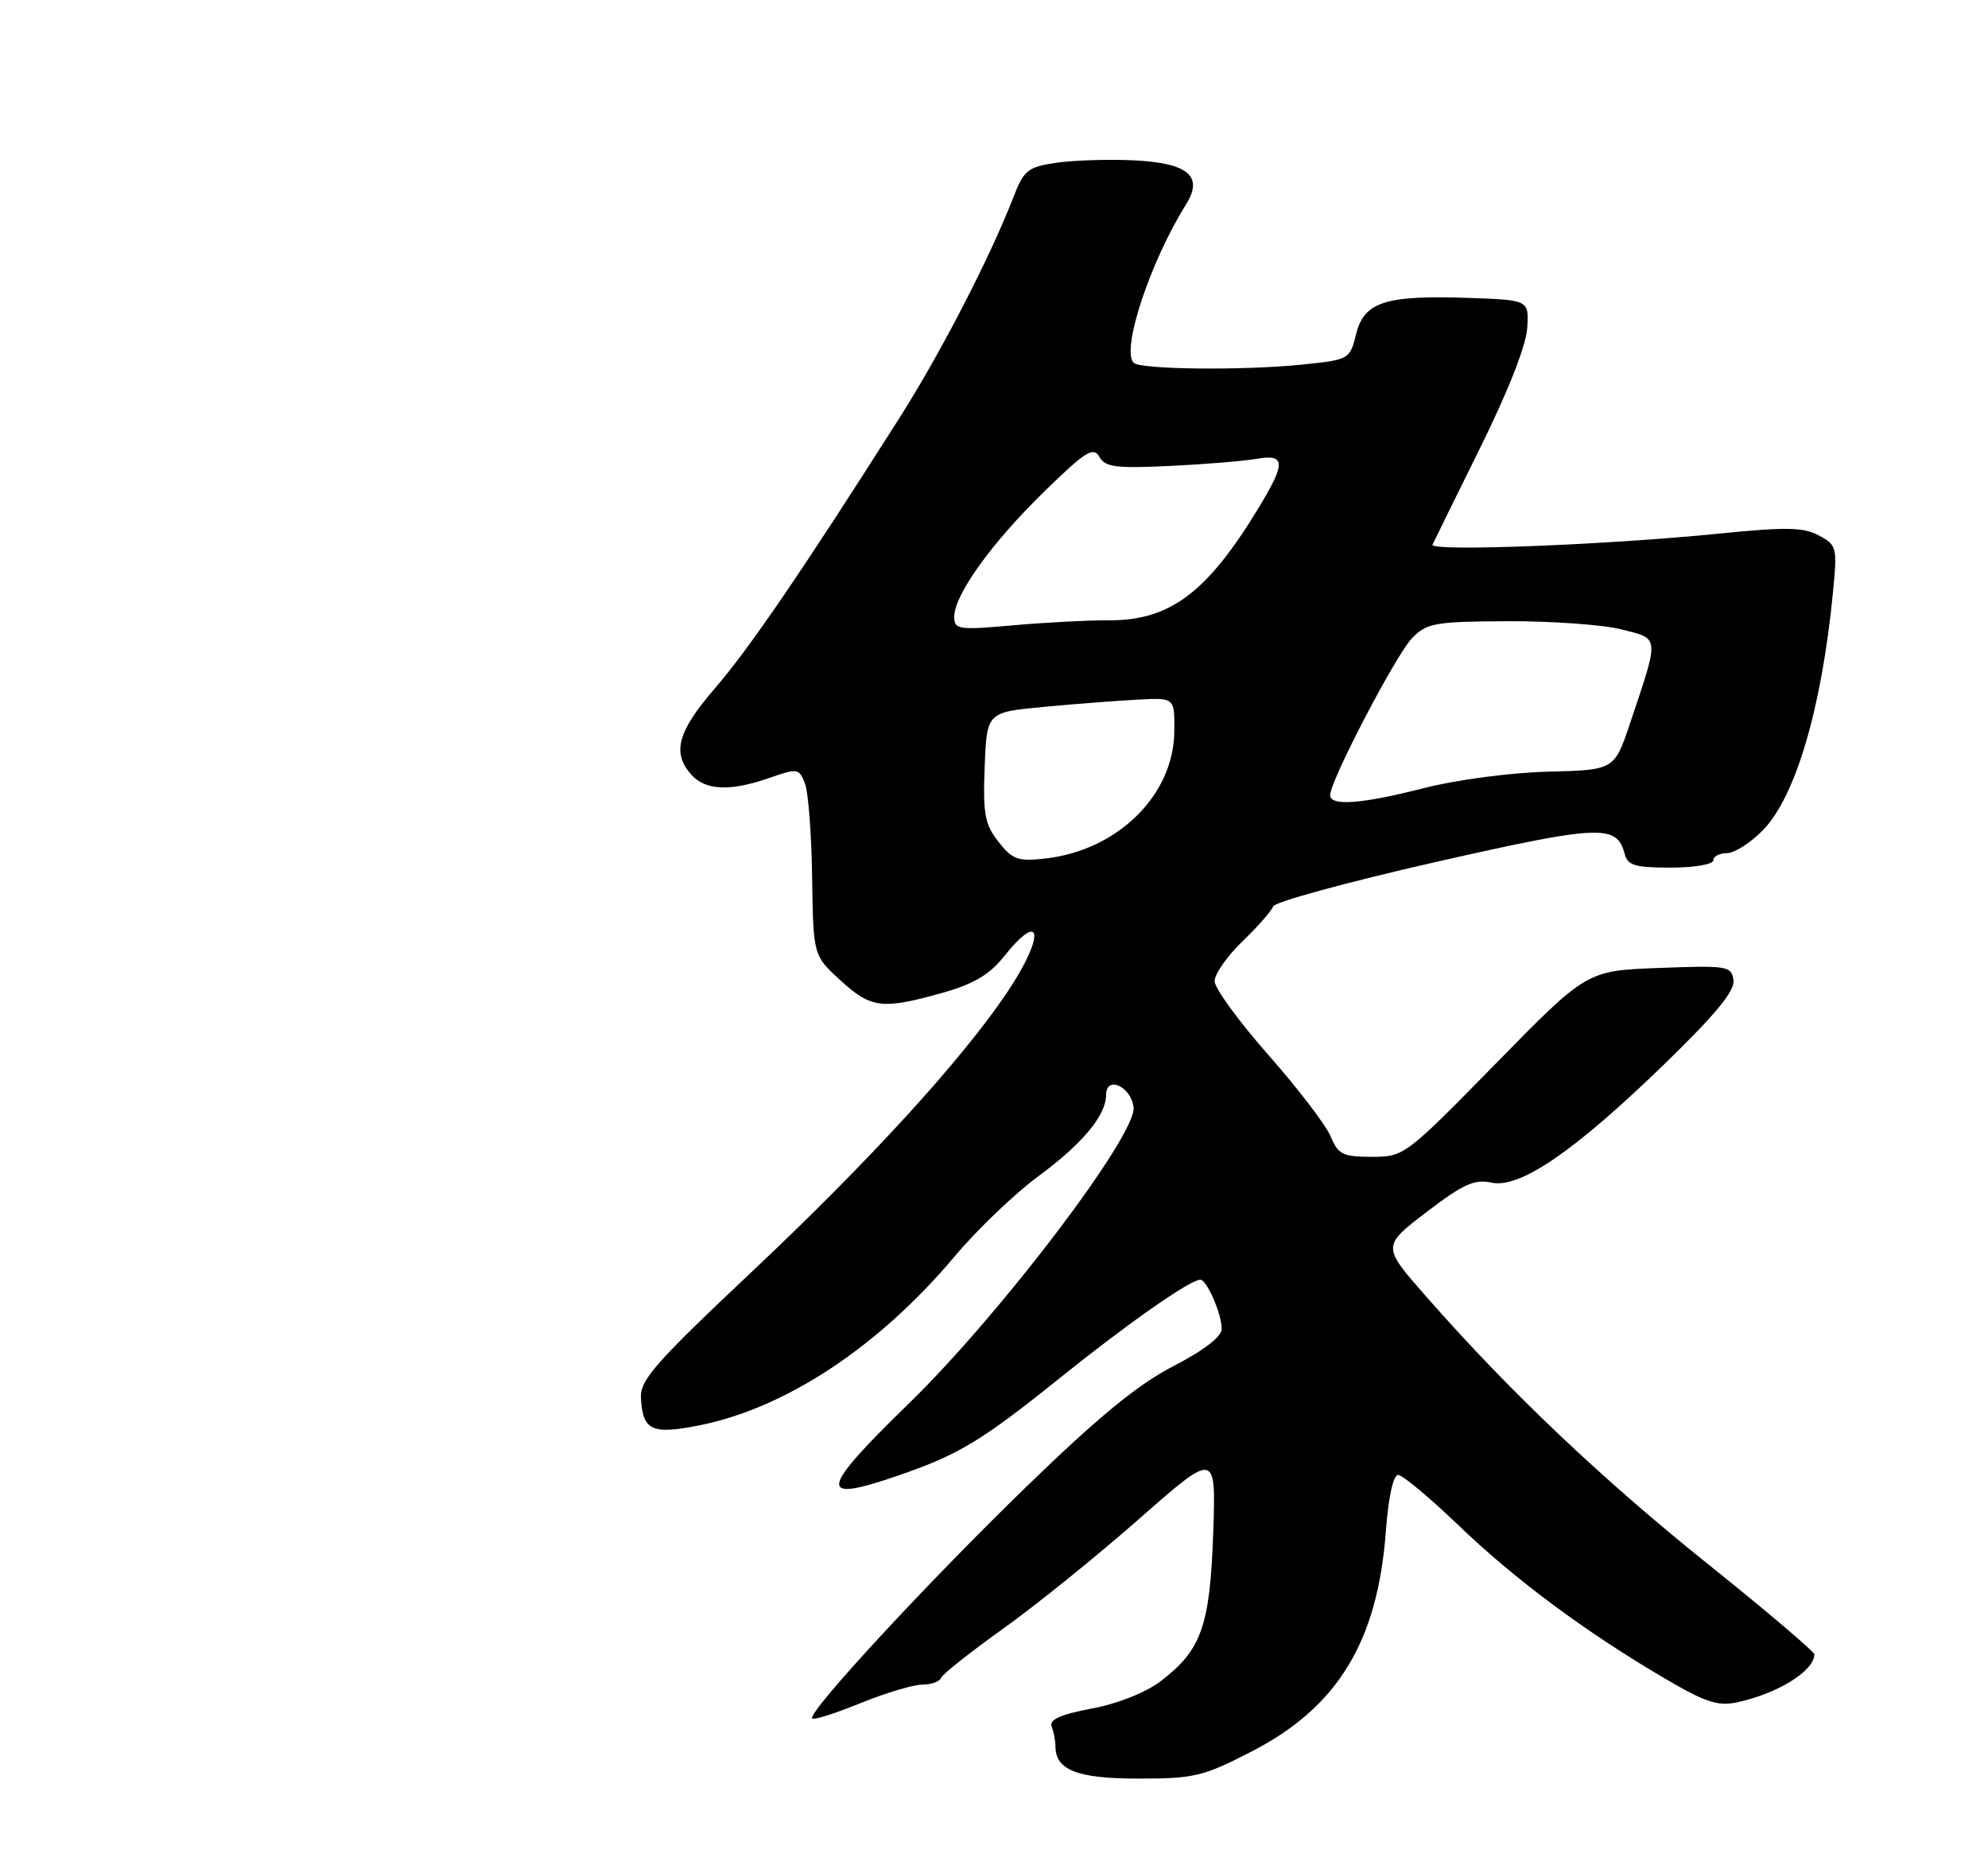 <?xml version="1.0" encoding="UTF-8" standalone="no"?>
<!DOCTYPE svg PUBLIC "-//W3C//DTD SVG 1.1//EN" "http://www.w3.org/Graphics/SVG/1.1/DTD/svg11.dtd" >
<svg xmlns="http://www.w3.org/2000/svg" xmlns:xlink="http://www.w3.org/1999/xlink" version="1.1" viewBox="0 0 275 258">
 <g >
 <path fill="currentColor"
d=" M 173.14 242.25 C 185.06 236.11 190.58 227.04 191.71 211.75 C 192.06 207.08 192.73 204.00 193.40 204.00 C 194.01 204.00 197.78 207.15 201.79 211.00 C 209.58 218.48 219.33 225.72 230.29 232.15 C 235.90 235.45 237.65 236.02 240.29 235.45 C 245.93 234.24 250.93 231.13 250.98 228.82 C 250.99 228.45 244.36 222.82 236.25 216.32 C 221.47 204.47 208.85 192.49 197.33 179.38 C 191.16 172.36 191.16 172.36 197.32 167.65 C 202.40 163.77 203.98 163.06 206.31 163.57 C 210.23 164.43 217.79 159.25 230.25 147.16 C 237.35 140.27 240.01 137.04 239.79 135.56 C 239.52 133.61 238.97 133.52 229.50 133.88 C 219.50 134.25 219.50 134.25 206.89 147.13 C 194.41 159.86 194.22 160.00 189.76 160.00 C 185.75 160.00 185.11 159.68 184.07 157.18 C 183.43 155.63 179.56 150.57 175.47 145.93 C 171.38 141.29 168.02 136.69 168.02 135.71 C 168.01 134.73 169.74 132.25 171.86 130.21 C 173.98 128.17 175.89 125.99 176.11 125.37 C 176.32 124.75 186.40 122.00 198.50 119.25 C 221.36 114.07 223.66 113.97 224.74 118.10 C 225.15 119.70 226.18 120.00 231.12 120.00 C 234.37 120.00 237.00 119.55 237.00 119.00 C 237.00 118.45 237.85 118.00 238.88 118.00 C 239.92 118.00 242.15 116.58 243.85 114.84 C 248.38 110.21 251.99 97.98 253.55 81.97 C 254.16 75.68 254.09 75.39 251.60 74.06 C 249.47 72.91 247.05 72.87 237.76 73.81 C 222.06 75.38 197.71 76.32 198.16 75.33 C 198.37 74.87 201.35 68.82 204.78 61.88 C 208.61 54.14 211.12 47.76 211.26 45.38 C 211.50 41.50 211.50 41.50 203.29 41.21 C 191.66 40.80 188.72 41.73 187.60 46.18 C 186.72 49.72 186.66 49.75 180.10 50.43 C 171.98 51.26 157.74 51.11 156.82 50.18 C 155.06 48.41 159.09 36.22 164.08 28.25 C 166.50 24.37 164.35 22.55 156.90 22.18 C 153.38 22.01 148.54 22.16 146.14 22.51 C 142.15 23.10 141.64 23.52 140.16 27.33 C 136.93 35.66 130.08 48.92 124.35 57.92 C 111.02 78.90 103.57 89.81 98.92 95.17 C 93.73 101.16 92.91 104.14 95.65 107.17 C 97.63 109.35 101.05 109.48 106.50 107.57 C 110.31 106.24 110.54 106.28 111.34 108.34 C 111.81 109.53 112.26 115.37 112.34 121.33 C 112.50 132.15 112.50 132.15 116.24 135.58 C 120.48 139.46 122.02 139.66 130.26 137.35 C 134.64 136.12 136.85 134.83 138.83 132.35 C 144.25 125.56 144.58 129.46 139.25 137.36 C 132.93 146.72 120.24 160.60 104.00 175.90 C 90.60 188.52 88.52 190.89 88.66 193.36 C 88.91 197.86 90.15 198.45 96.70 197.15 C 108.72 194.76 121.55 186.27 132.06 173.77 C 135.15 170.09 140.35 165.11 143.62 162.70 C 149.72 158.21 153.00 154.28 153.00 151.46 C 153.00 148.70 156.47 150.25 156.81 153.16 C 157.25 156.94 138.41 181.77 125.80 194.04 C 113.27 206.23 112.99 207.96 124.18 204.11 C 132.62 201.20 135.70 199.35 146.50 190.68 C 156.00 183.04 164.63 177.00 166.04 177.00 C 166.94 177.00 169.00 181.74 169.00 183.80 C 168.99 184.88 166.57 186.75 162.30 188.96 C 157.39 191.50 152.01 195.91 142.15 205.46 C 128.33 218.85 111.60 236.94 112.35 237.69 C 112.59 237.92 115.60 236.96 119.06 235.55 C 122.52 234.15 126.35 233.00 127.59 233.00 C 128.82 233.00 129.98 232.59 130.17 232.08 C 130.35 231.58 134.18 228.54 138.67 225.33 C 143.17 222.13 151.66 215.28 157.54 210.11 C 168.22 200.72 168.22 200.72 167.82 212.11 C 167.37 224.92 166.19 228.23 160.55 232.53 C 158.51 234.09 154.64 235.63 151.03 236.31 C 146.65 237.14 145.11 237.84 145.48 238.81 C 145.77 239.56 146.00 240.77 146.00 241.51 C 146.00 244.83 149.01 246.00 157.50 246.00 C 165.20 246.00 166.44 245.70 173.14 242.25 Z  M 138.12 116.43 C 136.22 114.01 135.96 112.61 136.21 106.07 C 136.50 98.50 136.50 98.50 144.50 97.76 C 148.90 97.35 154.75 96.90 157.50 96.76 C 162.50 96.50 162.50 96.50 162.44 101.25 C 162.32 110.02 154.57 117.62 144.60 118.74 C 140.82 119.17 140.06 118.90 138.12 116.43 Z  M 184.00 109.97 C 184.00 107.99 193.14 90.48 195.35 88.24 C 197.39 86.16 198.50 85.97 208.59 85.92 C 214.65 85.90 221.72 86.40 224.30 87.05 C 229.62 88.39 229.57 87.86 225.50 100.00 C 223.32 106.50 223.32 106.50 214.14 106.73 C 209.00 106.86 201.49 107.85 197.07 108.98 C 188.34 111.21 184.00 111.54 184.00 109.97 Z  M 132.00 85.30 C 132.00 82.28 137.19 75.06 144.44 68.00 C 150.16 62.42 151.24 61.74 152.07 63.18 C 152.88 64.61 154.34 64.80 161.76 64.45 C 166.57 64.22 171.96 63.78 173.75 63.47 C 177.81 62.77 177.90 63.95 174.23 70.03 C 167.06 81.92 161.88 85.84 153.38 85.80 C 150.56 85.78 144.60 86.09 140.13 86.49 C 132.55 87.16 132.00 87.08 132.00 85.30 Z "/>
</g>
</svg>